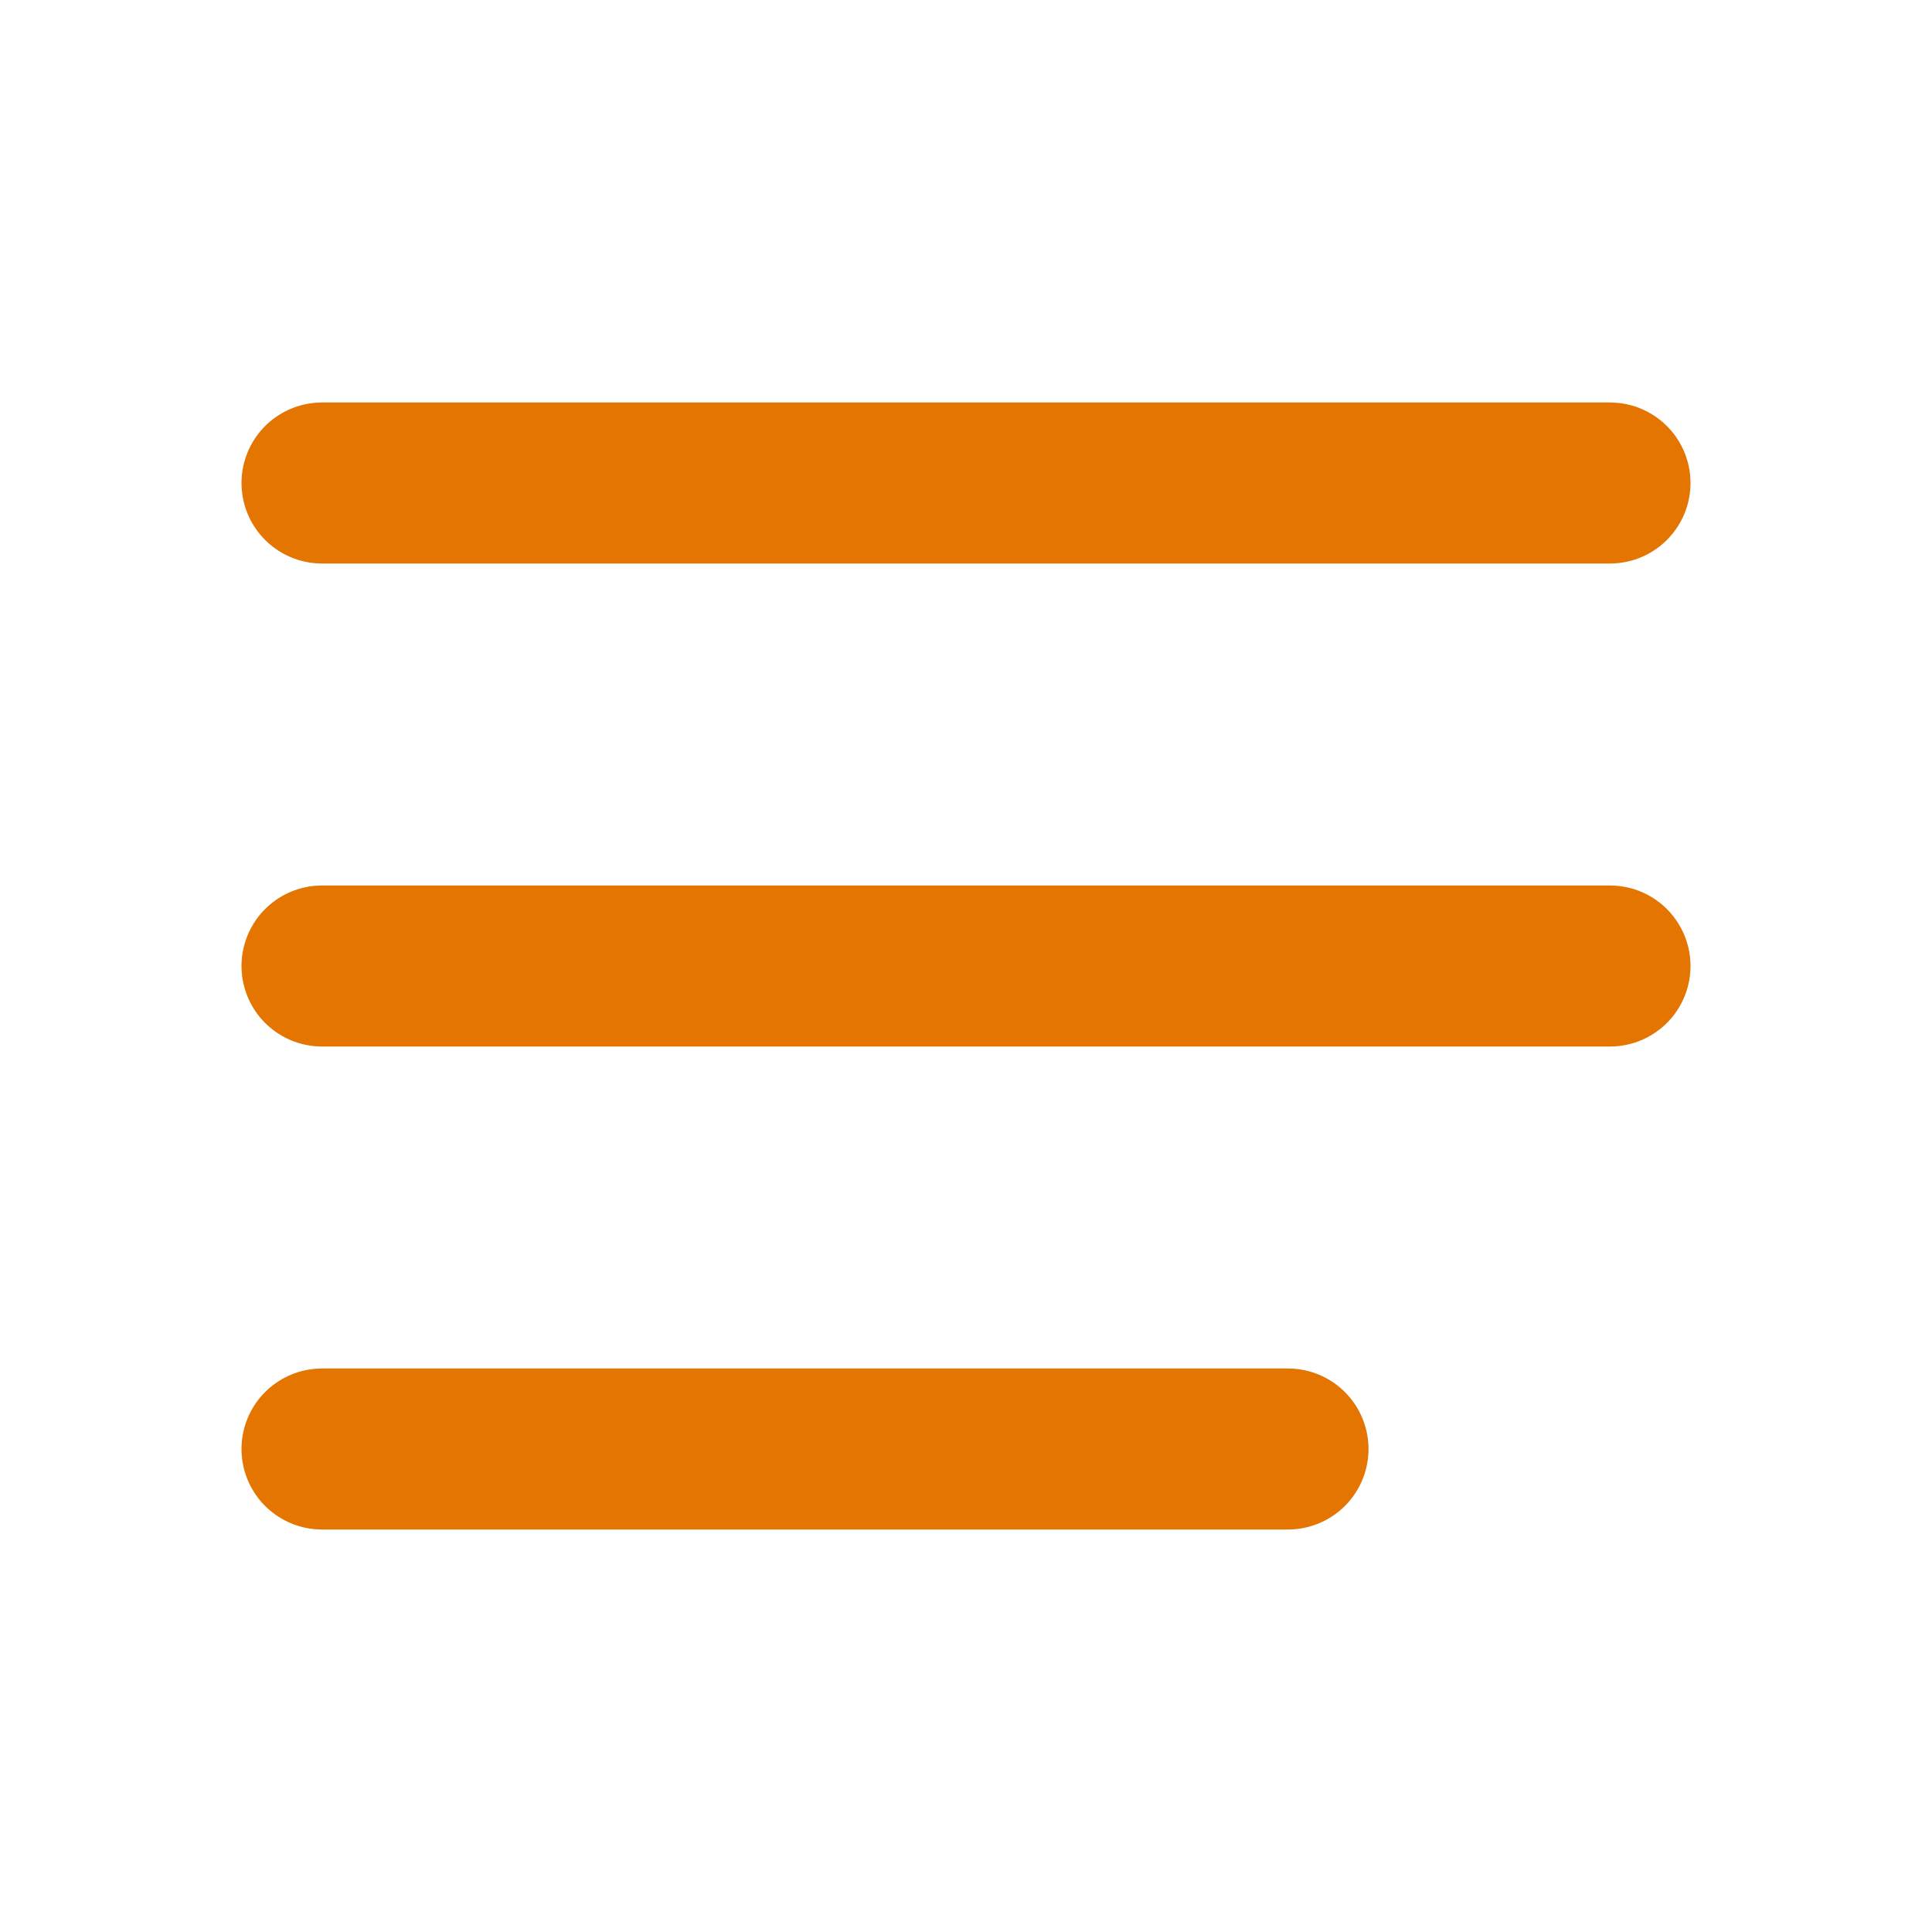 <svg width="24" height="24" viewBox="0 0 24 24" fill="none" xmlns="http://www.w3.org/2000/svg">
<g clip-path="url(#clip0_249_4263)">
<path d="M4 6H20" stroke="#E37500" stroke-width="2" stroke-linecap="round" stroke-linejoin="round"/>
<path d="M4 12H20" stroke="#E37500" stroke-width="2" stroke-linecap="round" stroke-linejoin="round"/>
<path d="M4 18H16" stroke="#E37500" stroke-width="2" stroke-linecap="round" stroke-linejoin="round"/>
</g>
<defs>
<clipPath id="clip0_249_4263">
<rect width="24" height="24" fill="white"/>
</clipPath>
</defs>
</svg>

